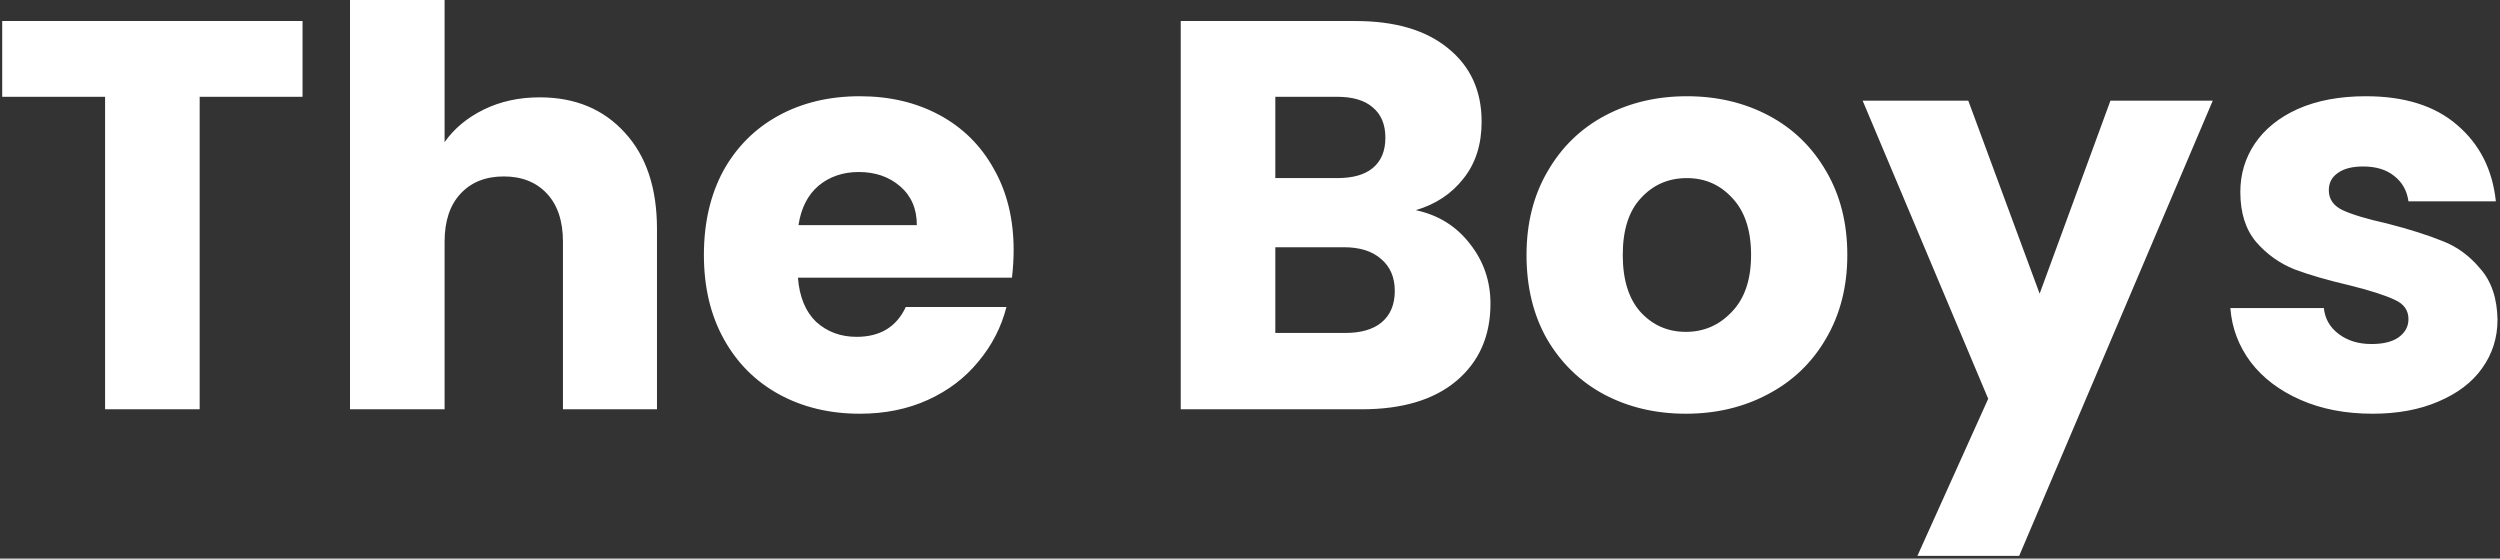 <svg width="452" height="101" viewBox="0 0 452 101" fill="none" xmlns="http://www.w3.org/2000/svg">
<rect x="0" y="0" width="452" height="101" fill="#333333" stroke="none"/>
<path d="M54.7 3.8V17.5H36.1V74H19V17.5H0.4V3.8H54.7ZM97.582 17.6C103.982 17.6 109.115 19.733 112.982 24C116.849 28.2 118.782 34 118.782 41.4V74H101.782V43.7C101.782 39.967 100.815 37.067 98.882 35C96.949 32.933 94.349 31.9 91.082 31.9C87.815 31.9 85.215 32.933 83.282 35C81.349 37.067 80.382 39.967 80.382 43.7V74H63.282V-9.53674e-07H80.382V25.7C82.115 23.233 84.482 21.267 87.482 19.8C90.482 18.333 93.849 17.6 97.582 17.6ZM183.265 45.2C183.265 46.8 183.165 48.467 182.965 50.2H144.265C144.532 53.667 145.632 56.333 147.565 58.2C149.565 60 151.998 60.9 154.865 60.9C159.132 60.9 162.098 59.1 163.765 55.5H181.965C181.032 59.167 179.332 62.467 176.865 65.4C174.465 68.333 171.432 70.633 167.765 72.3C164.098 73.967 159.998 74.8 155.465 74.8C149.998 74.8 145.132 73.633 140.865 71.3C136.598 68.967 133.265 65.633 130.865 61.3C128.465 56.967 127.265 51.9 127.265 46.1C127.265 40.3 128.432 35.233 130.765 30.9C133.165 26.567 136.498 23.233 140.765 20.9C145.032 18.567 149.932 17.4 155.465 17.4C160.865 17.4 165.665 18.533 169.865 20.8C174.065 23.067 177.332 26.3 179.665 30.5C182.065 34.7 183.265 39.6 183.265 45.2ZM165.765 40.7C165.765 37.767 164.765 35.433 162.765 33.7C160.765 31.967 158.265 31.1 155.265 31.1C152.398 31.1 149.965 31.933 147.965 33.6C146.032 35.267 144.832 37.633 144.365 40.7H165.765ZM255.977 38C260.044 38.867 263.311 40.9 265.777 44.1C268.244 47.233 269.477 50.833 269.477 54.9C269.477 60.767 267.411 65.433 263.277 68.9C259.211 72.3 253.511 74 246.177 74H213.477V3.8H245.077C252.211 3.8 257.777 5.433 261.777 8.7C265.844 11.967 267.877 16.4 267.877 22C267.877 26.133 266.777 29.567 264.577 32.3C262.444 35.033 259.577 36.933 255.977 38ZM230.577 32.2H241.777C244.577 32.2 246.711 31.6 248.177 30.4C249.711 29.133 250.477 27.3 250.477 24.9C250.477 22.5 249.711 20.667 248.177 19.4C246.711 18.133 244.577 17.5 241.777 17.5H230.577V32.2ZM243.177 60.2C246.044 60.2 248.244 59.567 249.777 58.3C251.377 56.967 252.177 55.067 252.177 52.6C252.177 50.133 251.344 48.2 249.677 46.8C248.077 45.4 245.844 44.7 242.977 44.7H230.577V60.2H243.177ZM304.795 74.8C299.329 74.8 294.395 73.633 289.995 71.3C285.662 68.967 282.229 65.633 279.695 61.3C277.229 56.967 275.995 51.9 275.995 46.1C275.995 40.367 277.262 35.333 279.795 31C282.329 26.6 285.795 23.233 290.195 20.9C294.595 18.567 299.529 17.4 304.995 17.4C310.462 17.4 315.395 18.567 319.795 20.9C324.195 23.233 327.662 26.6 330.195 31C332.729 35.333 333.995 40.367 333.995 46.1C333.995 51.833 332.695 56.9 330.095 61.3C327.562 65.633 324.062 68.967 319.595 71.3C315.195 73.633 310.262 74.8 304.795 74.8ZM304.795 60C308.062 60 310.829 58.8 313.095 56.4C315.429 54 316.595 50.567 316.595 46.1C316.595 41.633 315.462 38.2 313.195 35.8C310.995 33.4 308.262 32.2 304.995 32.2C301.662 32.2 298.895 33.4 296.695 35.8C294.495 38.133 293.395 41.567 293.395 46.1C293.395 50.567 294.462 54 296.595 56.4C298.795 58.8 301.529 60 304.795 60ZM400.067 18.2L365.067 100.5H346.667L359.467 72.1L336.767 18.2H355.867L368.767 53.1L381.567 18.2H400.067ZM428.951 74.8C424.084 74.8 419.751 73.967 415.951 72.3C412.151 70.633 409.151 68.367 406.951 65.5C404.751 62.567 403.517 59.3 403.251 55.7H420.151C420.351 57.633 421.251 59.2 422.851 60.4C424.451 61.6 426.417 62.2 428.751 62.2C430.884 62.2 432.517 61.8 433.651 61C434.851 60.133 435.451 59.033 435.451 57.7C435.451 56.1 434.617 54.933 432.951 54.2C431.284 53.4 428.584 52.533 424.851 51.6C420.851 50.667 417.517 49.7 414.851 48.7C412.184 47.633 409.884 46 407.951 43.8C406.017 41.533 405.051 38.5 405.051 34.7C405.051 31.5 405.917 28.6 407.651 26C409.451 23.333 412.051 21.233 415.451 19.7C418.917 18.167 423.017 17.4 427.751 17.4C434.751 17.4 440.251 19.133 444.251 22.6C448.317 26.067 450.651 30.667 451.251 36.4H435.451C435.184 34.467 434.317 32.933 432.851 31.8C431.451 30.667 429.584 30.1 427.251 30.1C425.251 30.1 423.717 30.5 422.651 31.3C421.584 32.033 421.051 33.067 421.051 34.4C421.051 36 421.884 37.2 423.551 38C425.284 38.8 427.951 39.6 431.551 40.4C435.684 41.467 439.051 42.533 441.651 43.6C444.251 44.6 446.517 46.267 448.451 48.6C450.451 50.867 451.484 53.933 451.551 57.8C451.551 61.067 450.617 64 448.751 66.6C446.951 69.133 444.317 71.133 440.851 72.6C437.451 74.067 433.484 74.8 428.951 74.8Z" fill="white"/>
</svg>
